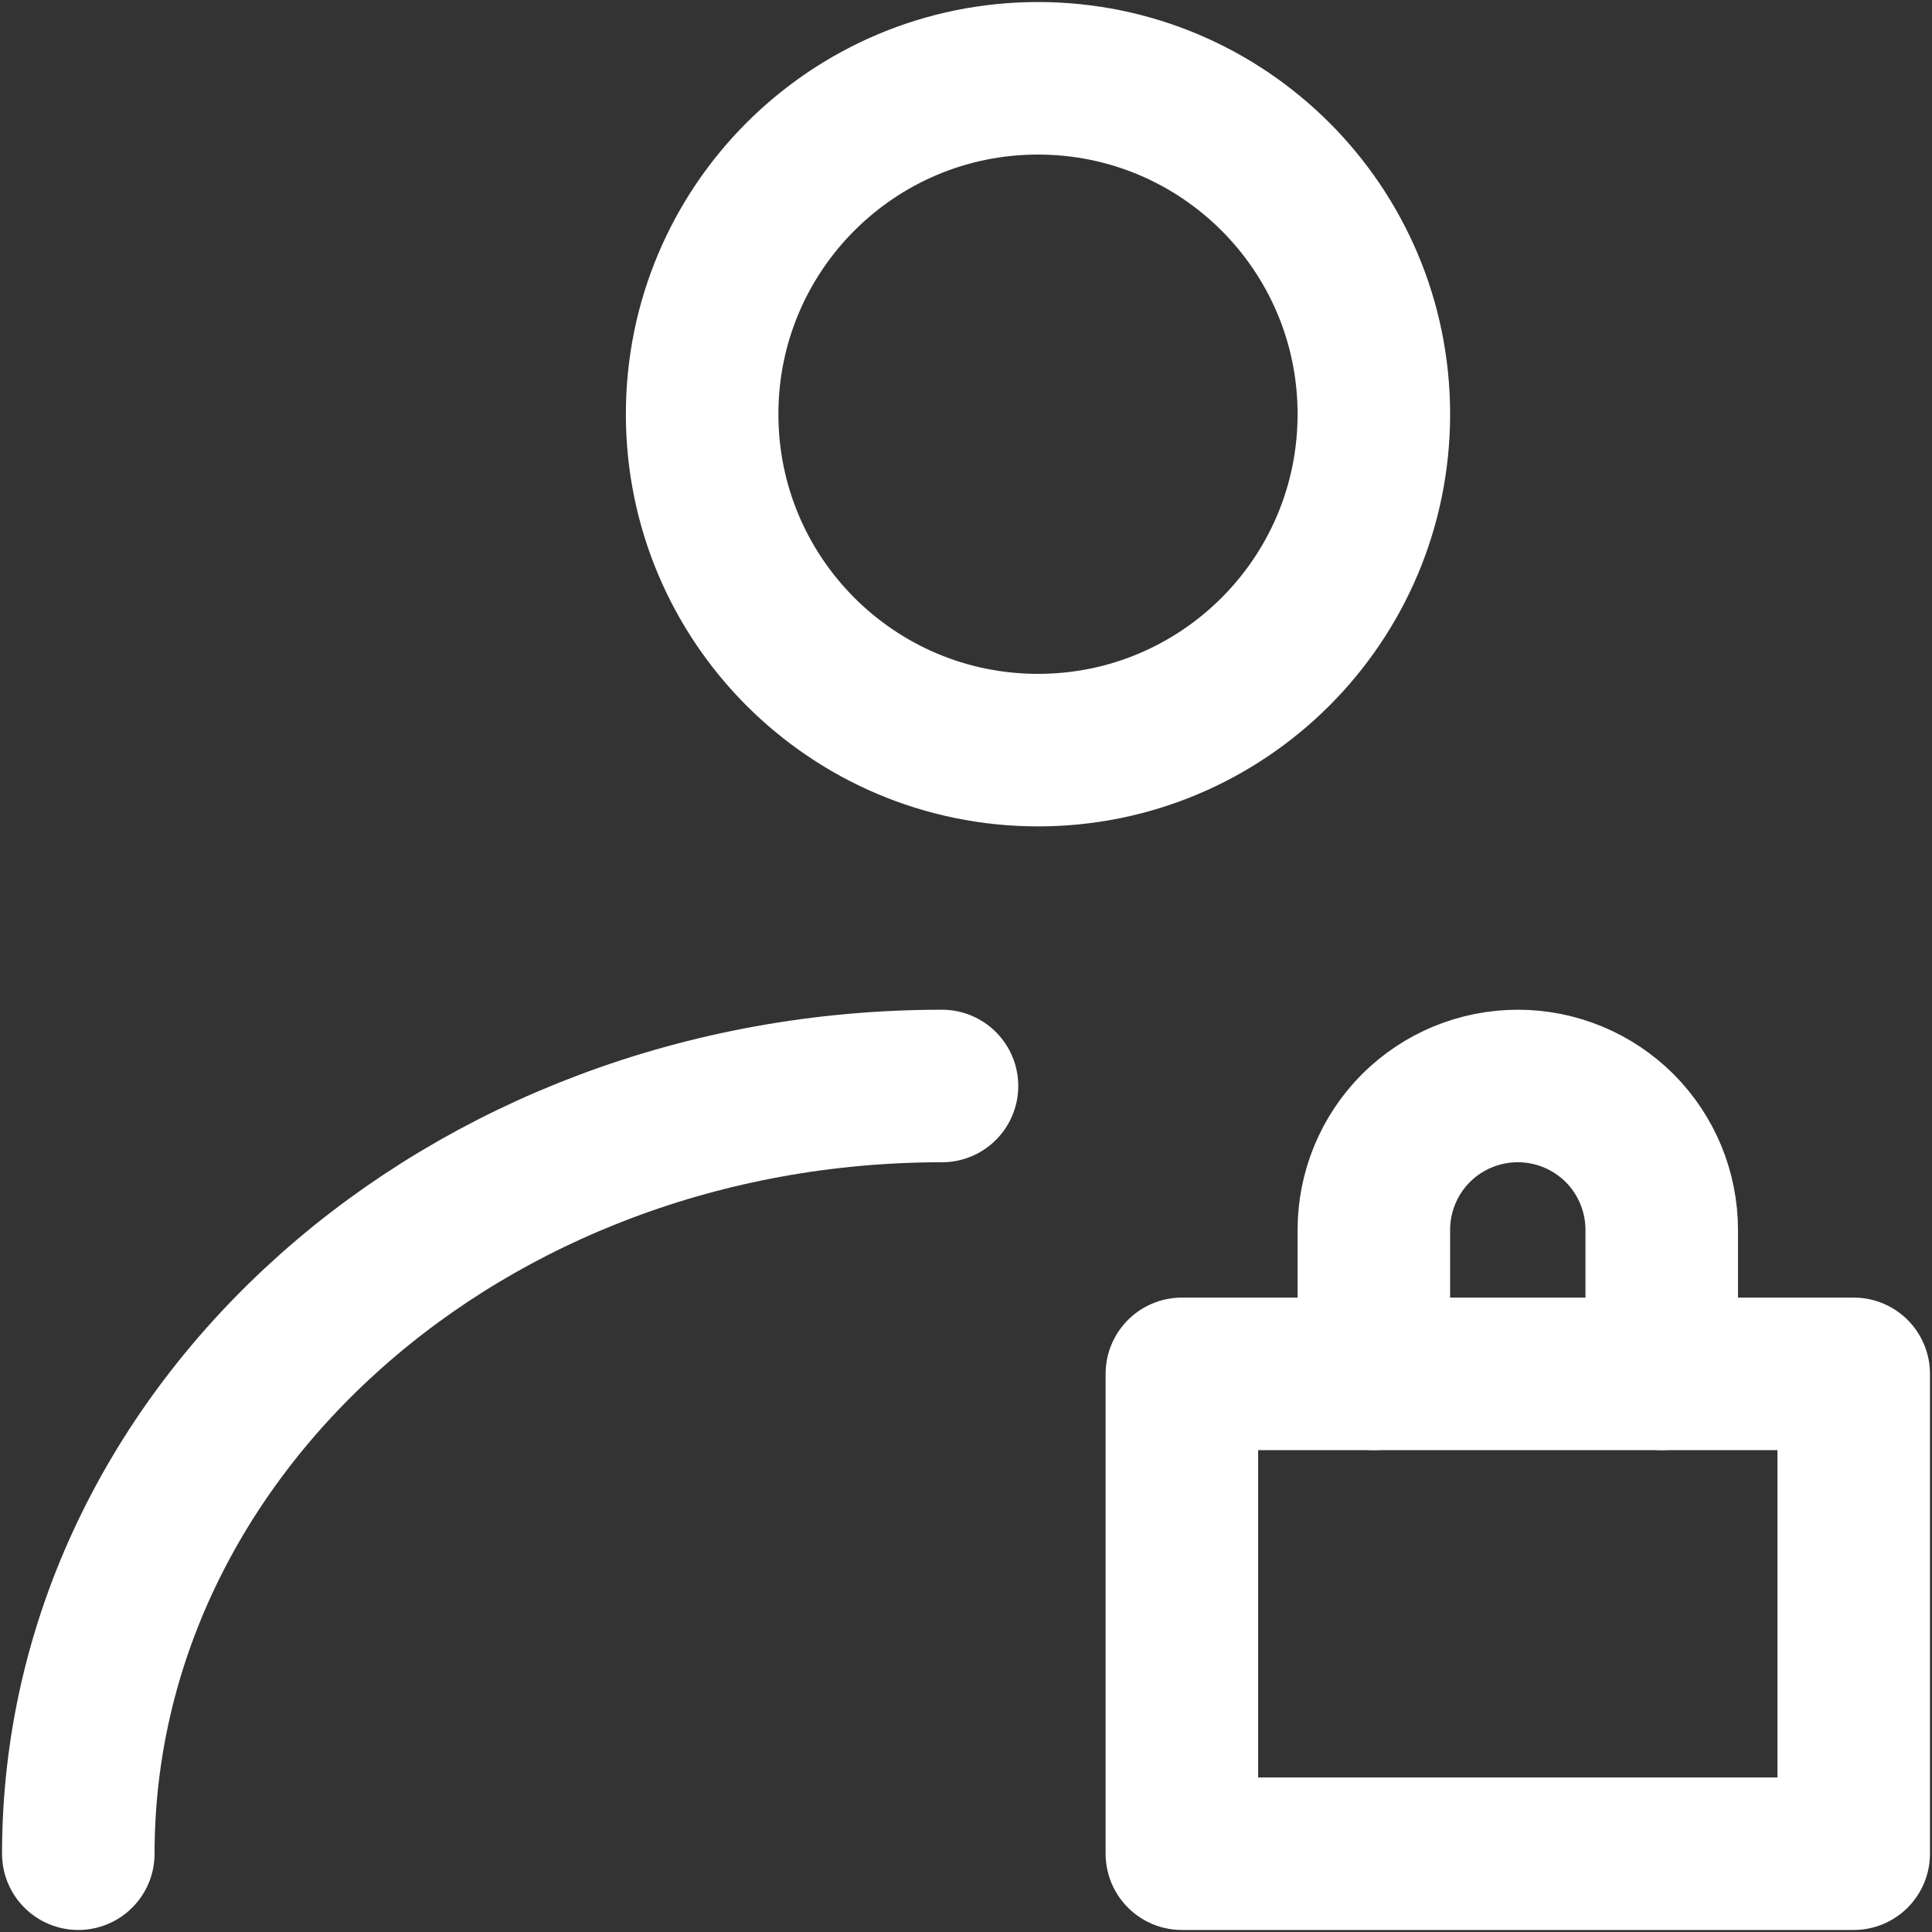<svg width="19" height="19" viewBox="0 0 19 19" fill="none" xmlns="http://www.w3.org/2000/svg">
<rect x="0" y="0" width="19" height="19" fill="#333333" stroke="none"/>
<path d="M10.208 7.377C12.032 7.377 13.511 5.898 13.511 4.073C13.511 2.249 12.032 0.77 10.208 0.77C8.383 0.77 6.905 2.249 6.905 4.073C6.905 5.898 8.383 7.377 10.208 7.377Z" stroke="white" stroke-width="1.5" stroke-linecap="round" stroke-linejoin="round"/>
<path d="M0.77 18.23C0.77 14.06 4.573 10.68 9.264 10.68" stroke="white" stroke-width="1.5" stroke-linecap="round" stroke-linejoin="round"/>
<path d="M11.623 13.511H18.23V18.23H11.623V13.511Z" stroke="white" stroke-width="1.5" stroke-linecap="round" stroke-linejoin="round"/>
<path d="M16.342 13.511V12.095C16.342 11.72 16.193 11.36 15.928 11.094C15.662 10.829 15.302 10.68 14.927 10.68C14.551 10.68 14.191 10.829 13.925 11.094C13.66 11.36 13.511 11.72 13.511 12.095V13.511" stroke="white" stroke-width="1.5" stroke-linecap="round" stroke-linejoin="round"/>
</svg>
